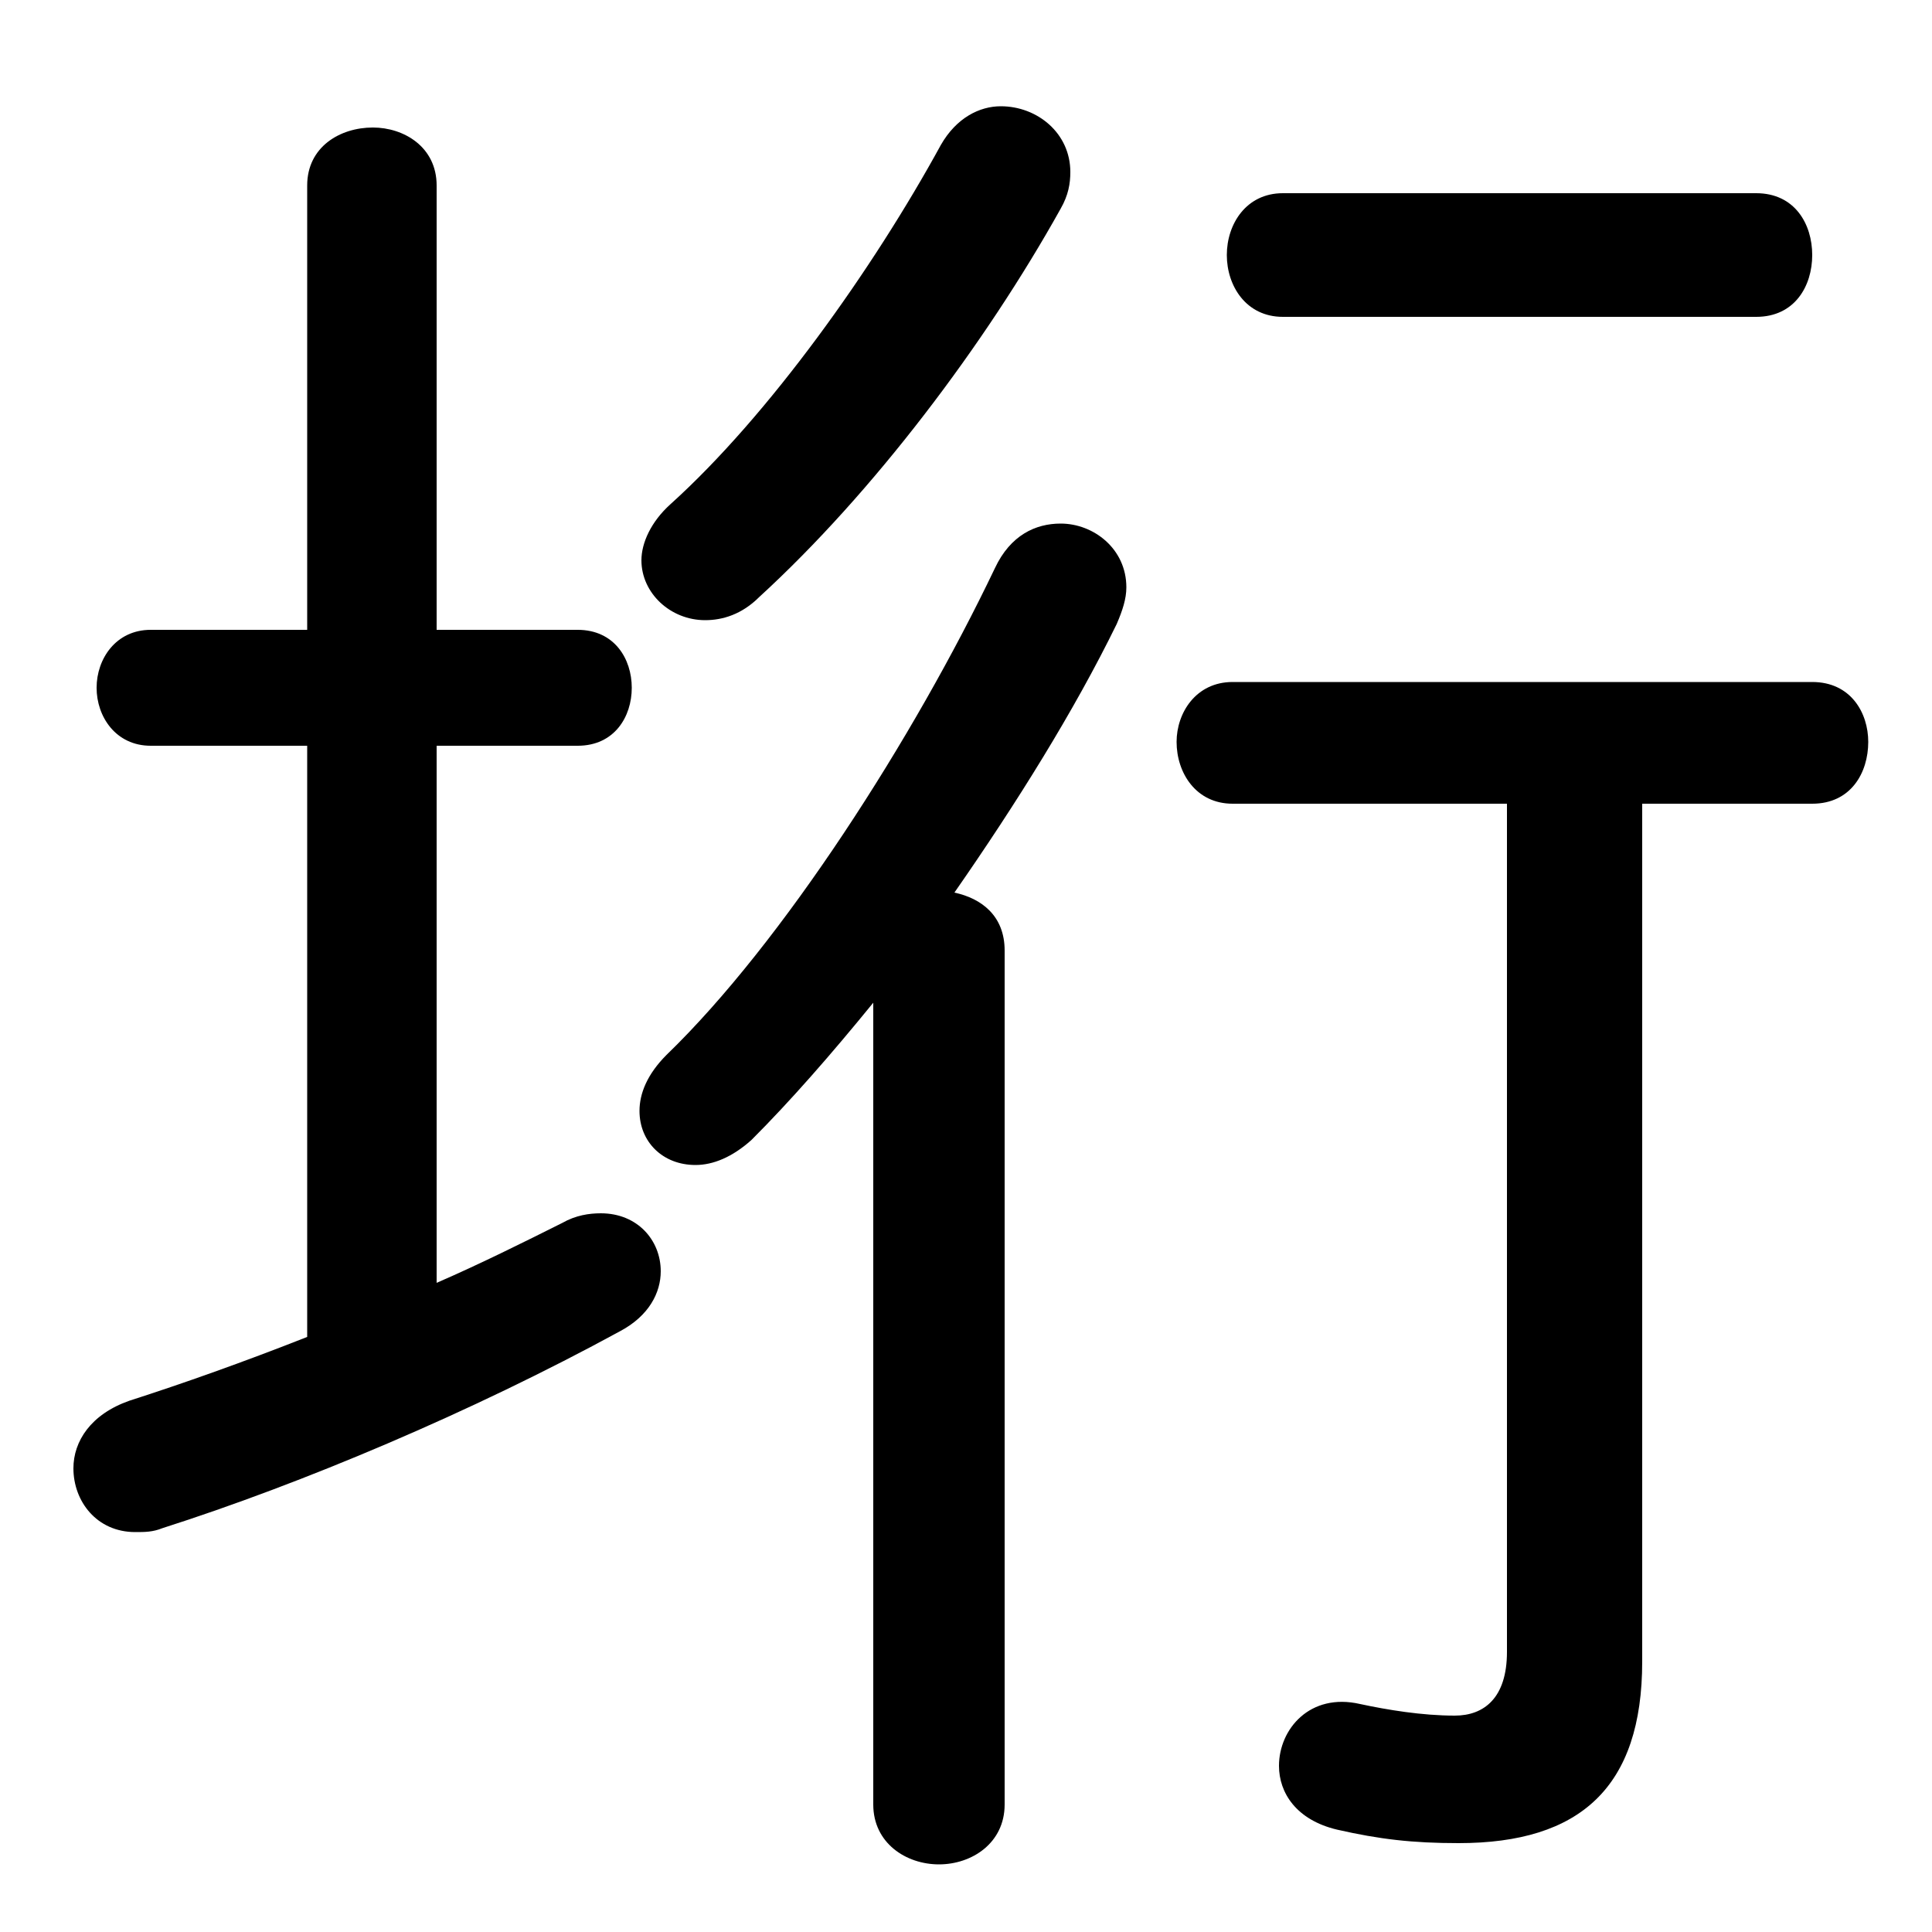 <svg xmlns="http://www.w3.org/2000/svg" viewBox="0 -44.0 50.0 50.0">
    <rect x="0" y="-44.0" width="50.0" height="50.0" fill="#808080" stroke="none"/>
    <g transform="scale(1, -1)">
        <!-- ボディの枠 -->
        <rect x="0" y="-6.0" width="50.0" height="50.0"
            stroke="white" fill="white"/>
        <!-- グリフ座標系の原点 -->
        <circle cx="0" cy="0" r="5" fill="white"/>
        <!-- グリフのアウトライン -->
        <g style="fill:black;stroke:#000000;stroke-width:0;stroke-linecap:round;stroke-linejoin:round;">
        <path d="M 39.0 23.2 L 39.0 1.25 C 39.0 0.05 38.4 -0.4 37.65 -0.4 C 36.8 -0.4 35.9 -0.25 35.2 -0.1 C 33.9 0.2 33.1 -0.75 33.1 -1.7 C 33.1 -2.4 33.55 -3.1 34.6 -3.35 C 35.7 -3.6 36.55 -3.7 37.75 -3.7 C 40.9 -3.7 42.5 -2.25 42.5 1.0 L 42.5 23.2 L 46.9 23.2 C 47.9 23.2 48.35 24.0 48.35 24.8 C 48.35 25.55 47.9 26.35 46.9 26.35 L 31.9 26.35 C 30.95 26.35 30.45 25.55 30.45 24.8 C 30.45 24.0 30.95 23.2 31.9 23.2 Z M 22.6 -2.7 C 22.6 -3.7 23.45 -4.25 24.3 -4.25 C 25.15 -4.25 26.0 -3.7 26.0 -2.7 L 26.0 19.4 C 26.0 20.3 25.4 20.75 24.7 20.9 C 26.3 23.2 27.8 25.6 28.9 27.85 C 29.05 28.2 29.15 28.5 29.15 28.8 C 29.15 29.8 28.3 30.45 27.45 30.45 C 26.8 30.45 26.15 30.15 25.75 29.3 C 23.65 24.9 20.25 19.6 17.25 16.7 C 16.75 16.2 16.55 15.7 16.55 15.25 C 16.55 14.45 17.15 13.85 18.0 13.85 C 18.45 13.85 18.95 14.05 19.45 14.5 C 20.45 15.5 21.5 16.7 22.6 18.05 Z M 11.3 24.7 L 14.95 24.7 C 15.9 24.7 16.35 25.45 16.35 26.2 C 16.35 26.95 15.9 27.7 14.95 27.7 L 11.3 27.7 L 11.3 39.2 C 11.3 40.2 10.45 40.7 9.65 40.7 C 8.8 40.7 7.95 40.2 7.95 39.2 L 7.95 27.7 L 3.9 27.7 C 3.0 27.7 2.5 26.95 2.5 26.2 C 2.5 25.45 3.0 24.7 3.9 24.7 L 7.95 24.7 L 7.95 9.4 C 6.3 8.75 4.75 8.2 3.35 7.75 C 2.35 7.4 1.9 6.7 1.9 6.0 C 1.9 5.15 2.5 4.35 3.5 4.35 C 3.75 4.35 3.95 4.35 4.2 4.45 C 7.8 5.6 12.2 7.45 16.05 9.55 C 16.8 9.95 17.1 10.55 17.1 11.1 C 17.1 11.9 16.5 12.6 15.55 12.6 C 15.25 12.6 14.9 12.55 14.55 12.35 C 13.55 11.85 12.45 11.3 11.3 10.8 Z M 45.45 35.8 C 46.45 35.8 46.9 36.6 46.9 37.4 C 46.9 38.2 46.45 39.0 45.45 39.0 L 33.2 39.0 C 32.25 39.0 31.75 38.2 31.75 37.4 C 31.75 36.6 32.25 35.8 33.2 35.8 Z M 24.35 40.25 C 22.6 37.05 19.9 33.25 17.35 30.95 C 16.85 30.5 16.6 29.95 16.6 29.5 C 16.6 28.65 17.35 27.95 18.25 27.95 C 18.7 27.95 19.2 28.1 19.65 28.55 C 22.6 31.25 25.5 35.1 27.45 38.6 C 27.65 38.95 27.7 39.25 27.7 39.55 C 27.7 40.55 26.85 41.25 25.9 41.25 C 25.35 41.25 24.75 40.95 24.35 40.25 Z"/>
    </g>
    </g>
</svg>
